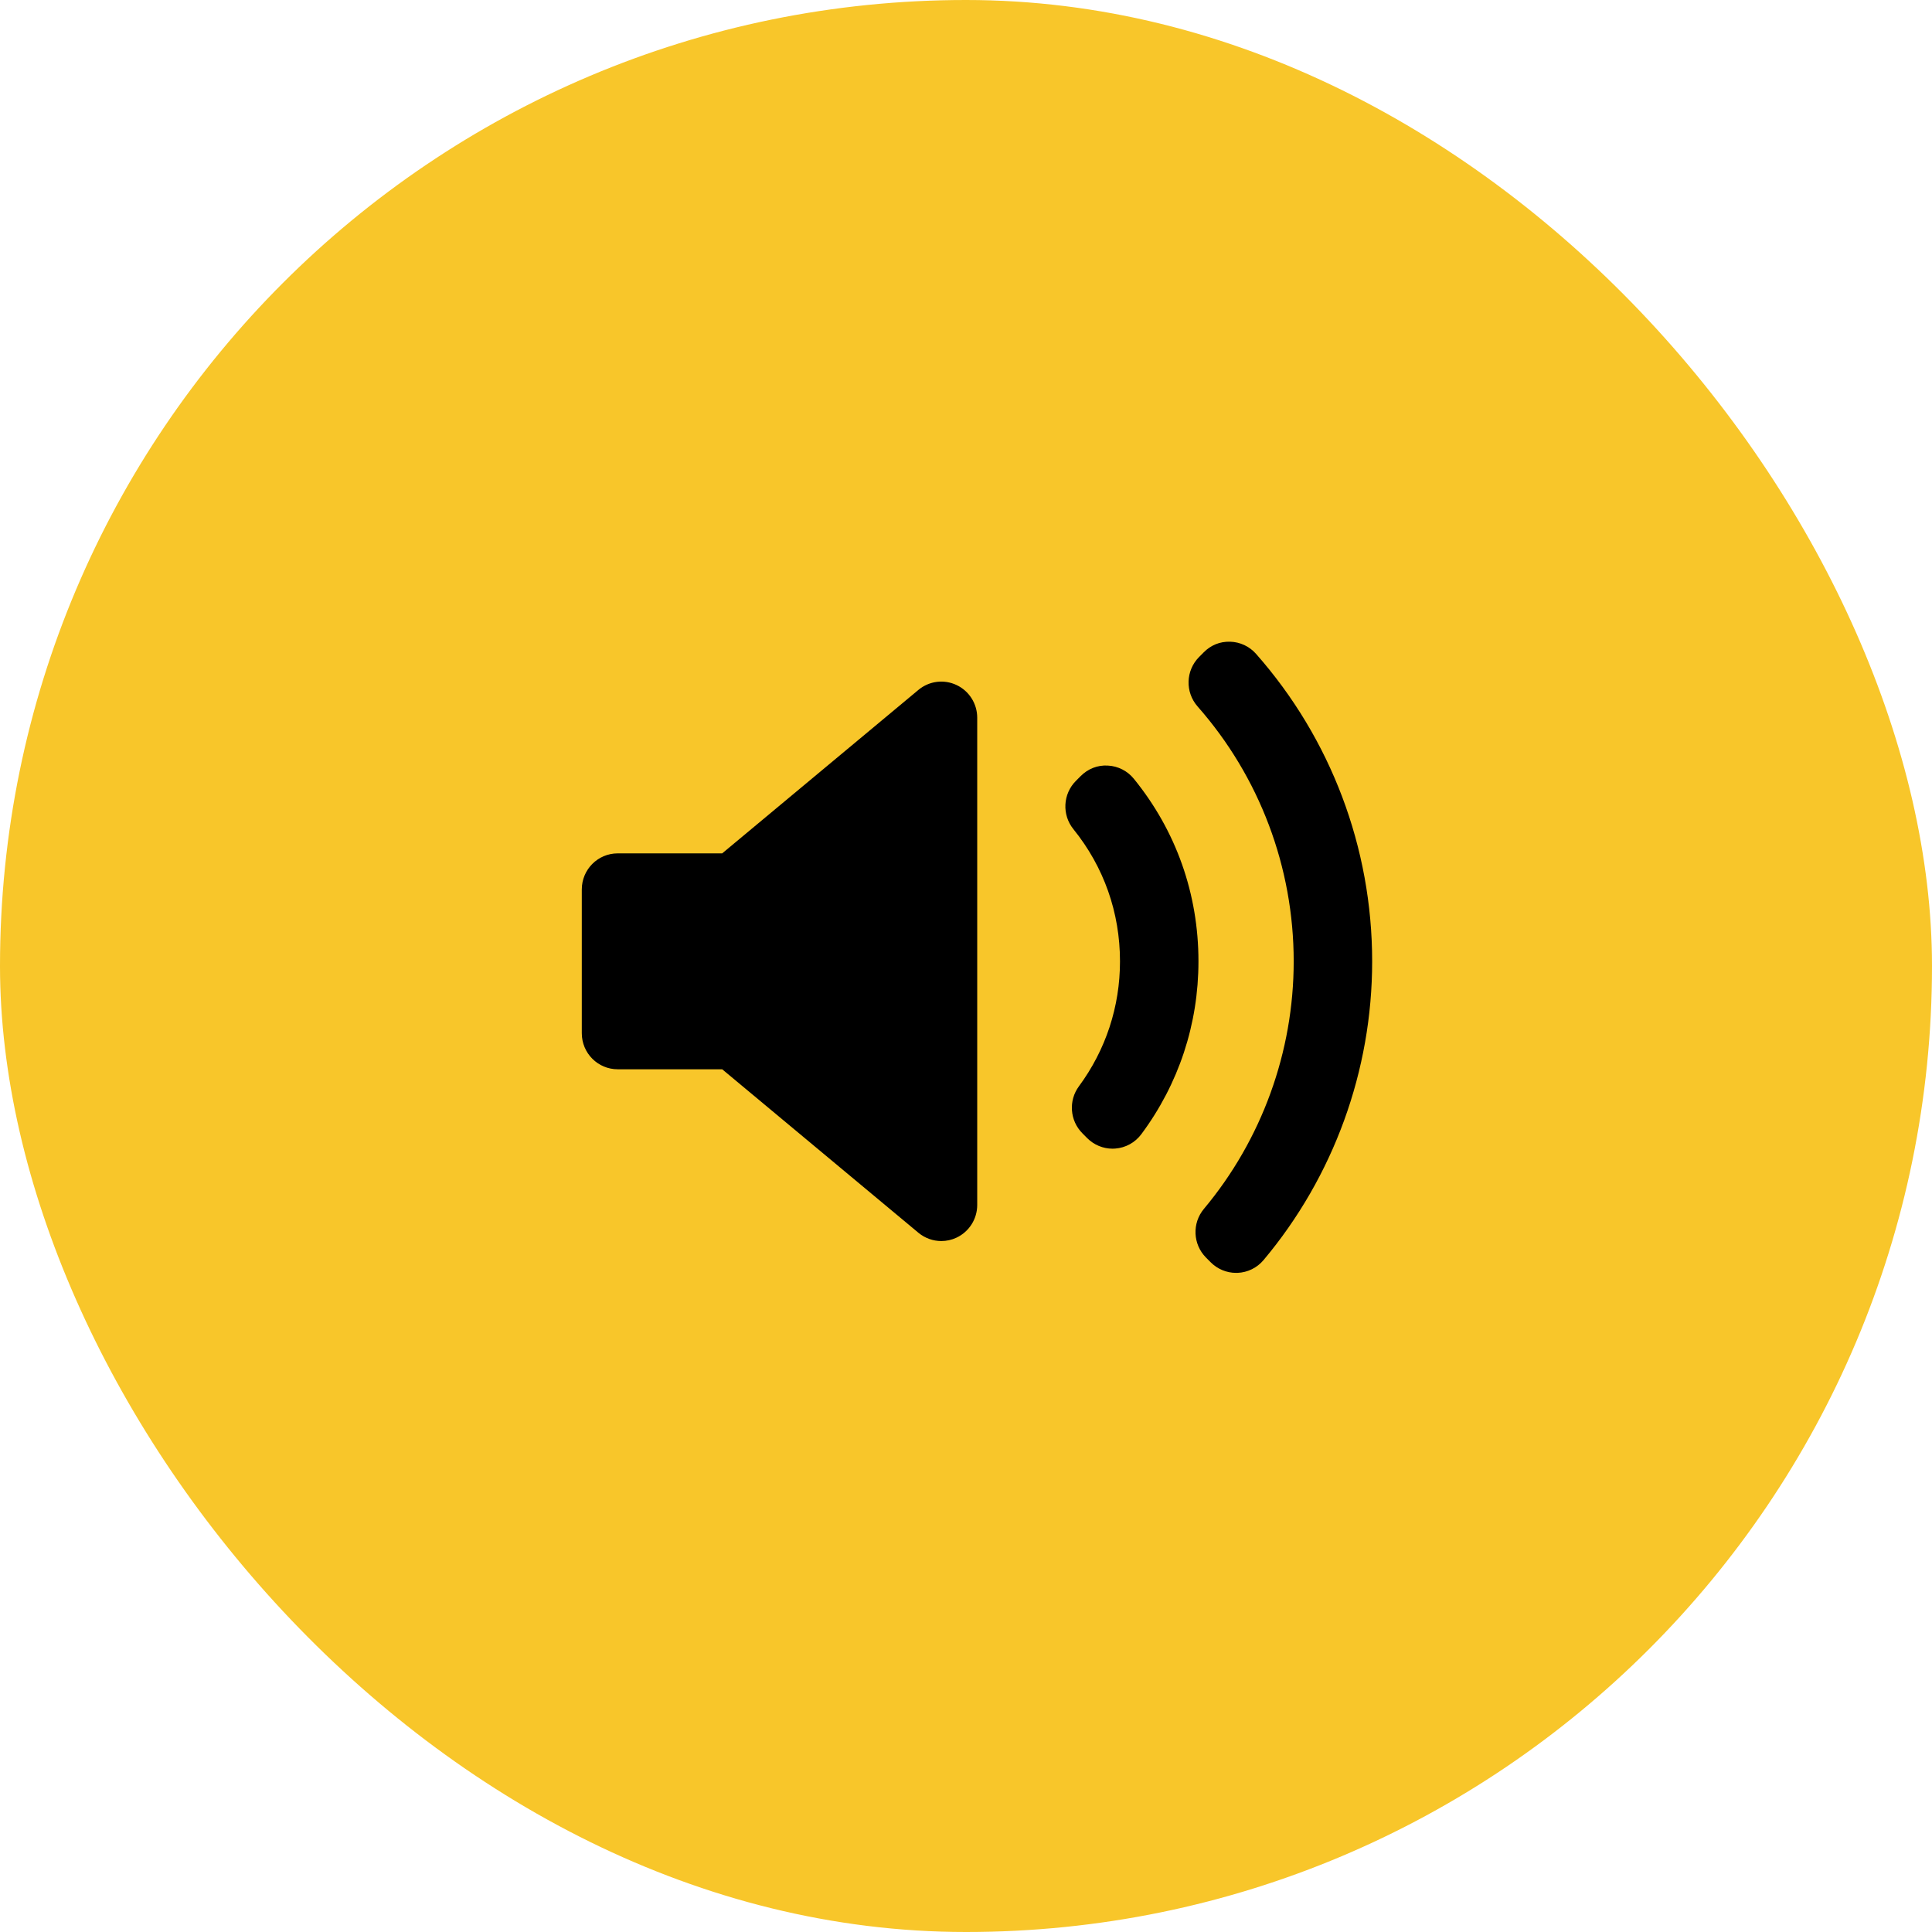 <svg width="88" height="88" viewBox="0 0 88 88" fill="none" xmlns="http://www.w3.org/2000/svg">
<rect width="88" height="88" rx="44" fill="#F8C62A"/>
<path d="M44.511 54.885C44.511 55.522 44.144 56.101 43.571 56.372C43.349 56.477 43.112 56.528 42.876 56.528C42.502 56.528 42.132 56.399 41.832 56.15L32.895 48.704H28.135C27.232 48.705 26.5 47.969 26.5 47.061V40.513C26.5 39.605 27.232 38.87 28.135 38.87H32.895L41.833 31.424C42.321 31.017 42.998 30.931 43.571 31.203C44.144 31.473 44.511 32.053 44.511 32.69L44.511 54.885ZM50.794 52.316C50.754 52.319 50.715 52.321 50.676 52.321C50.244 52.321 49.828 52.149 49.52 51.84L49.301 51.619C48.728 51.044 48.661 50.132 49.144 49.478C50.368 47.819 51.014 45.851 51.014 43.788C51.014 41.568 50.281 39.486 48.892 37.767C48.364 37.114 48.412 36.164 49.005 35.569L49.223 35.35C49.55 35.021 49.987 34.842 50.461 34.871C50.922 34.894 51.353 35.112 51.645 35.472C53.571 37.841 54.588 40.717 54.588 43.788C54.588 46.649 53.689 49.372 51.986 51.661C51.702 52.043 51.267 52.282 50.794 52.316ZM57.553 57.395C57.257 57.747 56.829 57.958 56.372 57.977C56.349 57.978 56.326 57.978 56.303 57.978C55.87 57.978 55.455 57.806 55.147 57.497L54.932 57.281C54.332 56.678 54.291 55.714 54.837 55.062C57.474 51.909 58.926 47.906 58.926 43.788C58.926 39.505 57.371 35.382 54.548 32.178C53.976 31.527 54.005 30.543 54.614 29.928L54.829 29.712C55.147 29.391 55.56 29.214 56.034 29.229C56.484 29.242 56.91 29.442 57.209 29.78C60.621 33.642 62.5 38.617 62.5 43.788C62.501 48.763 60.744 53.595 57.553 57.395Z" fill="black"/>
</svg>
